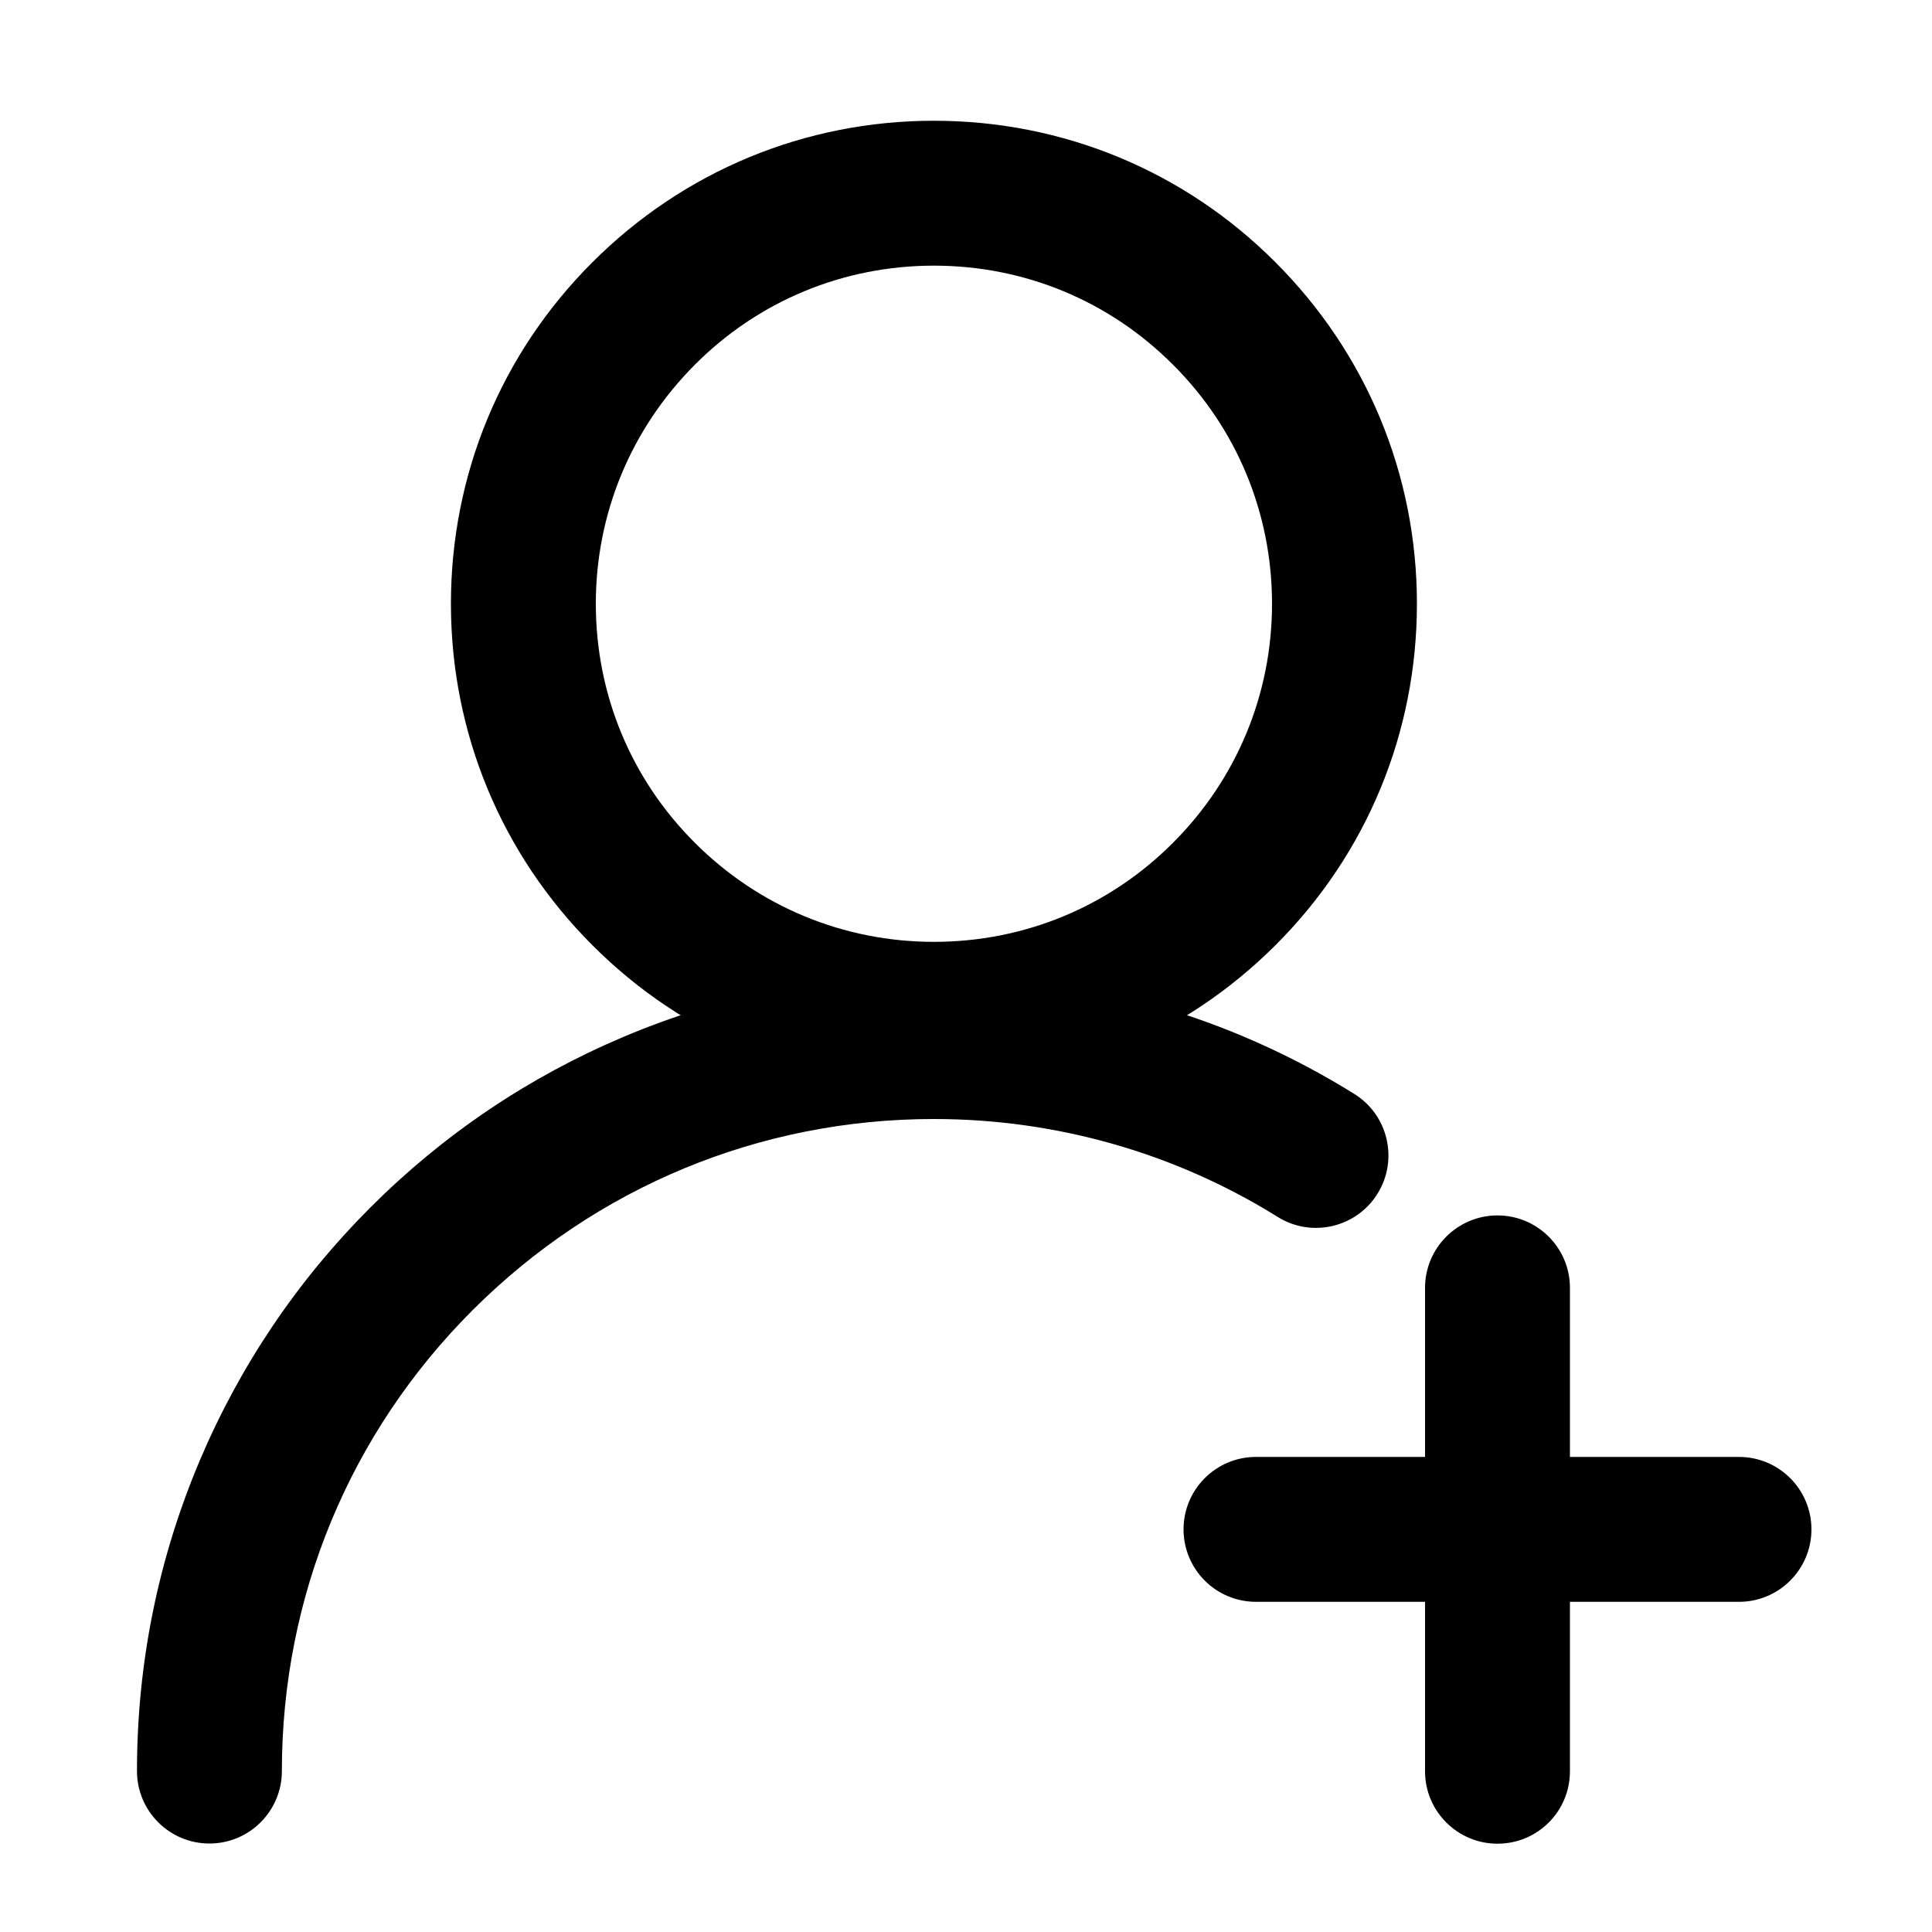 <svg class="svg-icon" style="width: 1em; height: 1em;vertical-align: middle;fill: currentColor;overflow: hidden;" viewBox="0 0 1024 1024" version="1.1" xmlns="http://www.w3.org/2000/svg"><path d="M111 977.1c-21.2 0-38.4-17.2-38.4-38.4 0-57 11.2-112.3 33.2-164.4 21.3-50.3 51.7-95.5 90.5-134.3 38.8-38.8 83.9-69.2 134.3-90.5 52.1-22 107.4-33.2 164.4-33.2 79 0 156 21.9 222.8 63.5 18 11.2 23.5 34.9 12.3 52.9s-34.9 23.5-52.9 12.3c-54.5-34-117.6-51.9-182.2-51.9-92.3 0-179.1 36-244.4 101.2S149.4 846.4 149.4 938.7c0 21.2-17.2 38.4-38.4 38.4z"  /><path d="M495 576c-68.4 0-132.7-26.6-181-75-48.3-48.3-75-112.6-75-181s26.6-132.7 75-181c48.3-48.3 112.6-75 181-75s132.7 26.6 181 75c48.3 48.3 75 112.6 75 181s-26.6 132.7-75 181-112.6 75-181 75z m0-435.2c-47.9 0-92.9 18.6-126.7 52.5s-52.5 78.8-52.5 126.7c0 47.9 18.6 92.9 52.5 126.7 33.8 33.8 78.8 52.5 126.7 52.5 47.9 0 92.9-18.6 126.7-52.5 33.8-33.8 52.5-78.8 52.5-126.7 0-47.9-18.6-92.9-52.5-126.7-33.8-33.9-78.8-52.5-126.7-52.5zM793.7 977.2c-21.2 0-38.4-17.2-38.4-38.4V849h-89.6c-21.2 0-38.4-17.2-38.4-38.4s17.2-38.4 38.4-38.4h89.6v-89.6c0-21.2 17.2-38.4 38.4-38.4s38.4 17.2 38.4 38.4v89.6h89.6c21.2 0 38.4 17.2 38.4 38.4S942.9 849 921.7 849h-89.6v89.8c0 21.3-17.2 38.4-38.4 38.4z"  /></svg>
